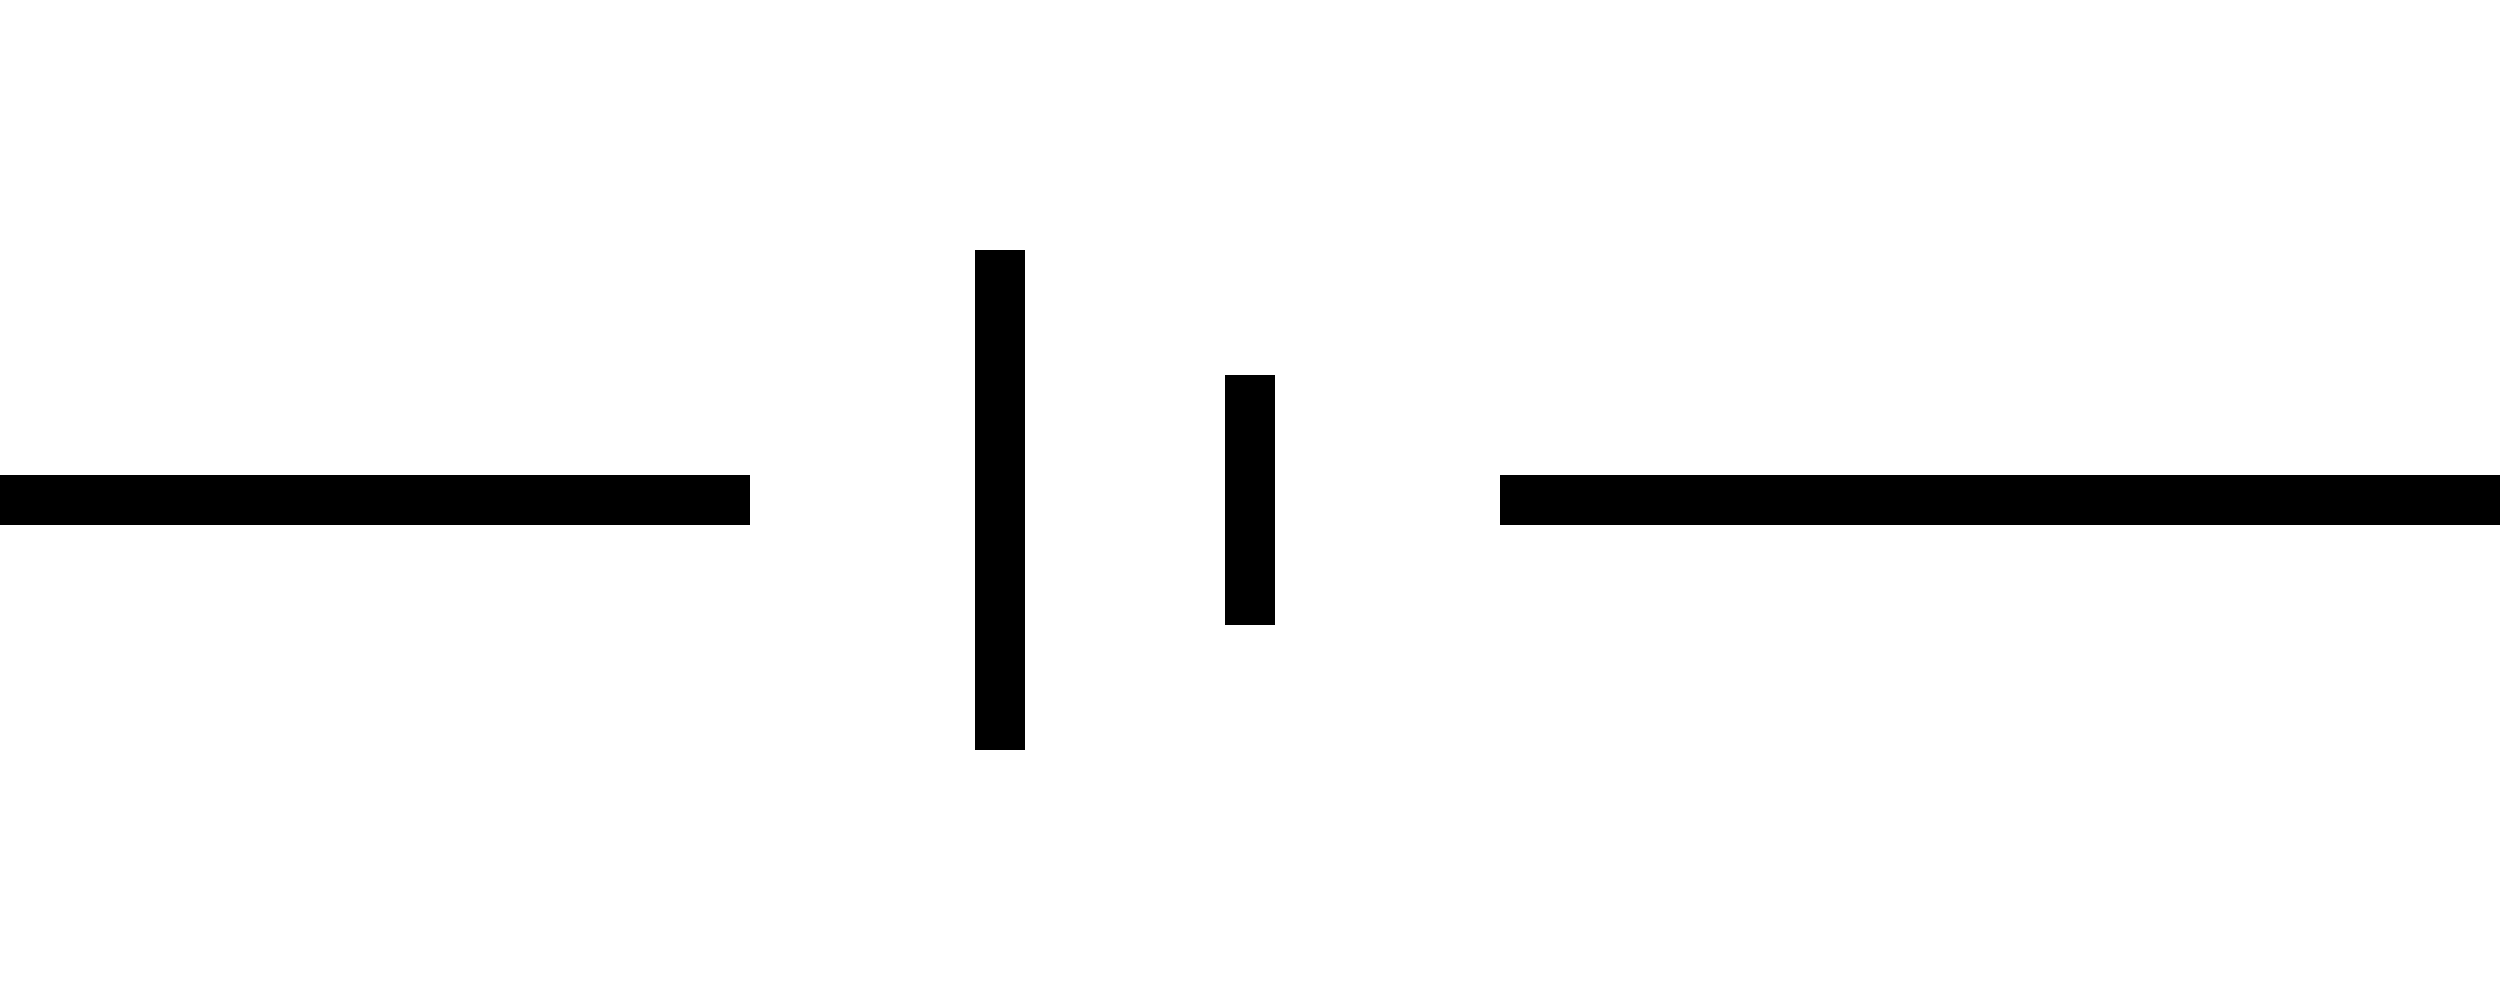 <svg width="100" height="40" viewBox="0 0 100 40" xmlns="http://www.w3.org/2000/svg">
  <line x1="0" y1="20" x2="30" y2="20" stroke="black" stroke-width="2"/>
  <line x1="40" y1="10" x2="40" y2="30" stroke="black" stroke-width="2"/>
  <line x1="50" y1="15" x2="50" y2="25" stroke="black" stroke-width="2"/>
  <line x1="60" y1="20" x2="100" y2="20" stroke="black" stroke-width="2"/>
</svg>